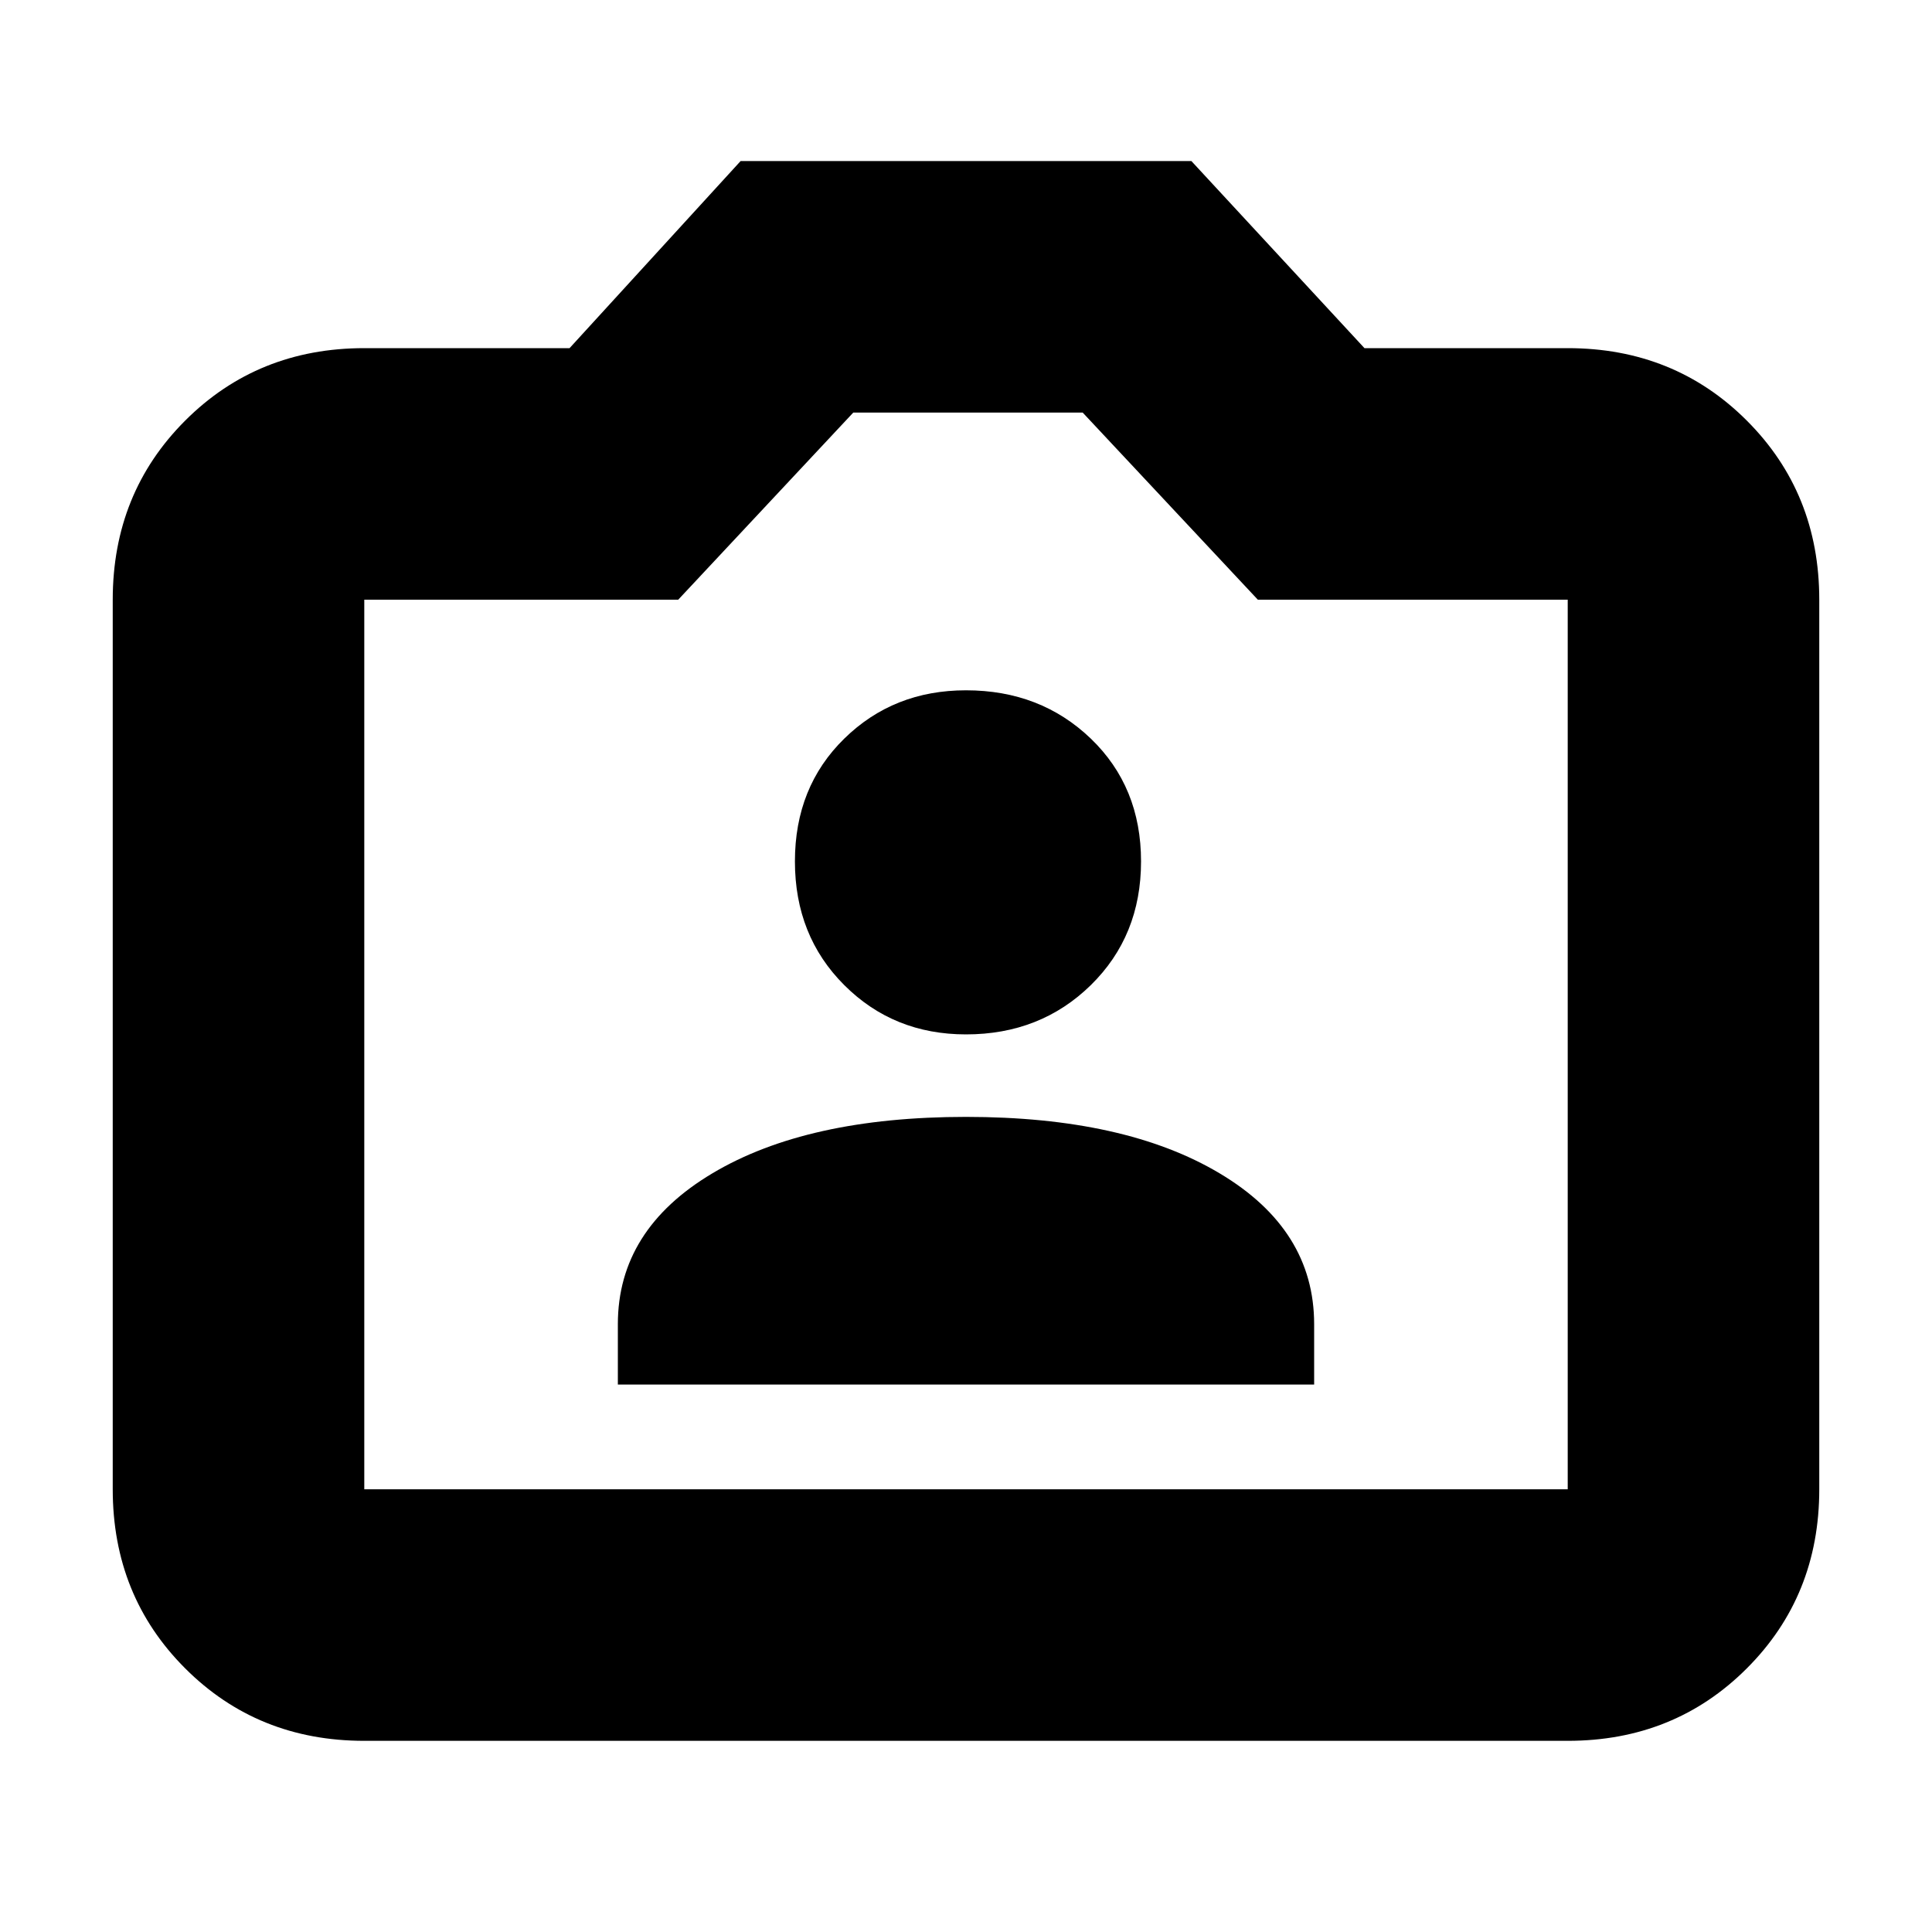 <svg xmlns="http://www.w3.org/2000/svg" height="20" width="20"><path d="M6.396 14.333H13.604V13.708Q13.604 12.729 12.625 12.146Q11.646 11.562 10 11.562Q8.354 11.562 7.375 12.146Q6.396 12.729 6.396 13.708ZM10 10.708Q10.771 10.708 11.292 10.198Q11.812 9.688 11.812 8.917Q11.812 8.146 11.292 7.646Q10.771 7.146 10 7.146Q9.25 7.146 8.74 7.646Q8.229 8.146 8.229 8.917Q8.229 9.688 8.74 10.198Q9.25 10.708 10 10.708ZM3.771 18.021Q2.667 18.021 1.917 17.271Q1.167 16.521 1.167 15.417V6.208Q1.167 5.104 1.917 4.354Q2.667 3.604 3.771 3.604H5.896L7.667 1.667H12.333L14.125 3.604H16.229Q17.333 3.604 18.083 4.354Q18.833 5.104 18.833 6.208V15.417Q18.833 16.521 18.083 17.271Q17.333 18.021 16.229 18.021ZM16.229 15.417Q16.229 15.417 16.229 15.417Q16.229 15.417 16.229 15.417V6.208Q16.229 6.208 16.229 6.208Q16.229 6.208 16.229 6.208H13.021L11.208 4.271H8.833L7.021 6.208H3.771Q3.771 6.208 3.771 6.208Q3.771 6.208 3.771 6.208V15.417Q3.771 15.417 3.771 15.417Q3.771 15.417 3.771 15.417ZM10 9.833Q10 9.833 10 9.833Q10 9.833 10 9.833Q10 9.833 10 9.833Q10 9.833 10 9.833Q10 9.833 10 9.833Q10 9.833 10 9.833Q10 9.833 10 9.833Q10 9.833 10 9.833Z"/></svg>